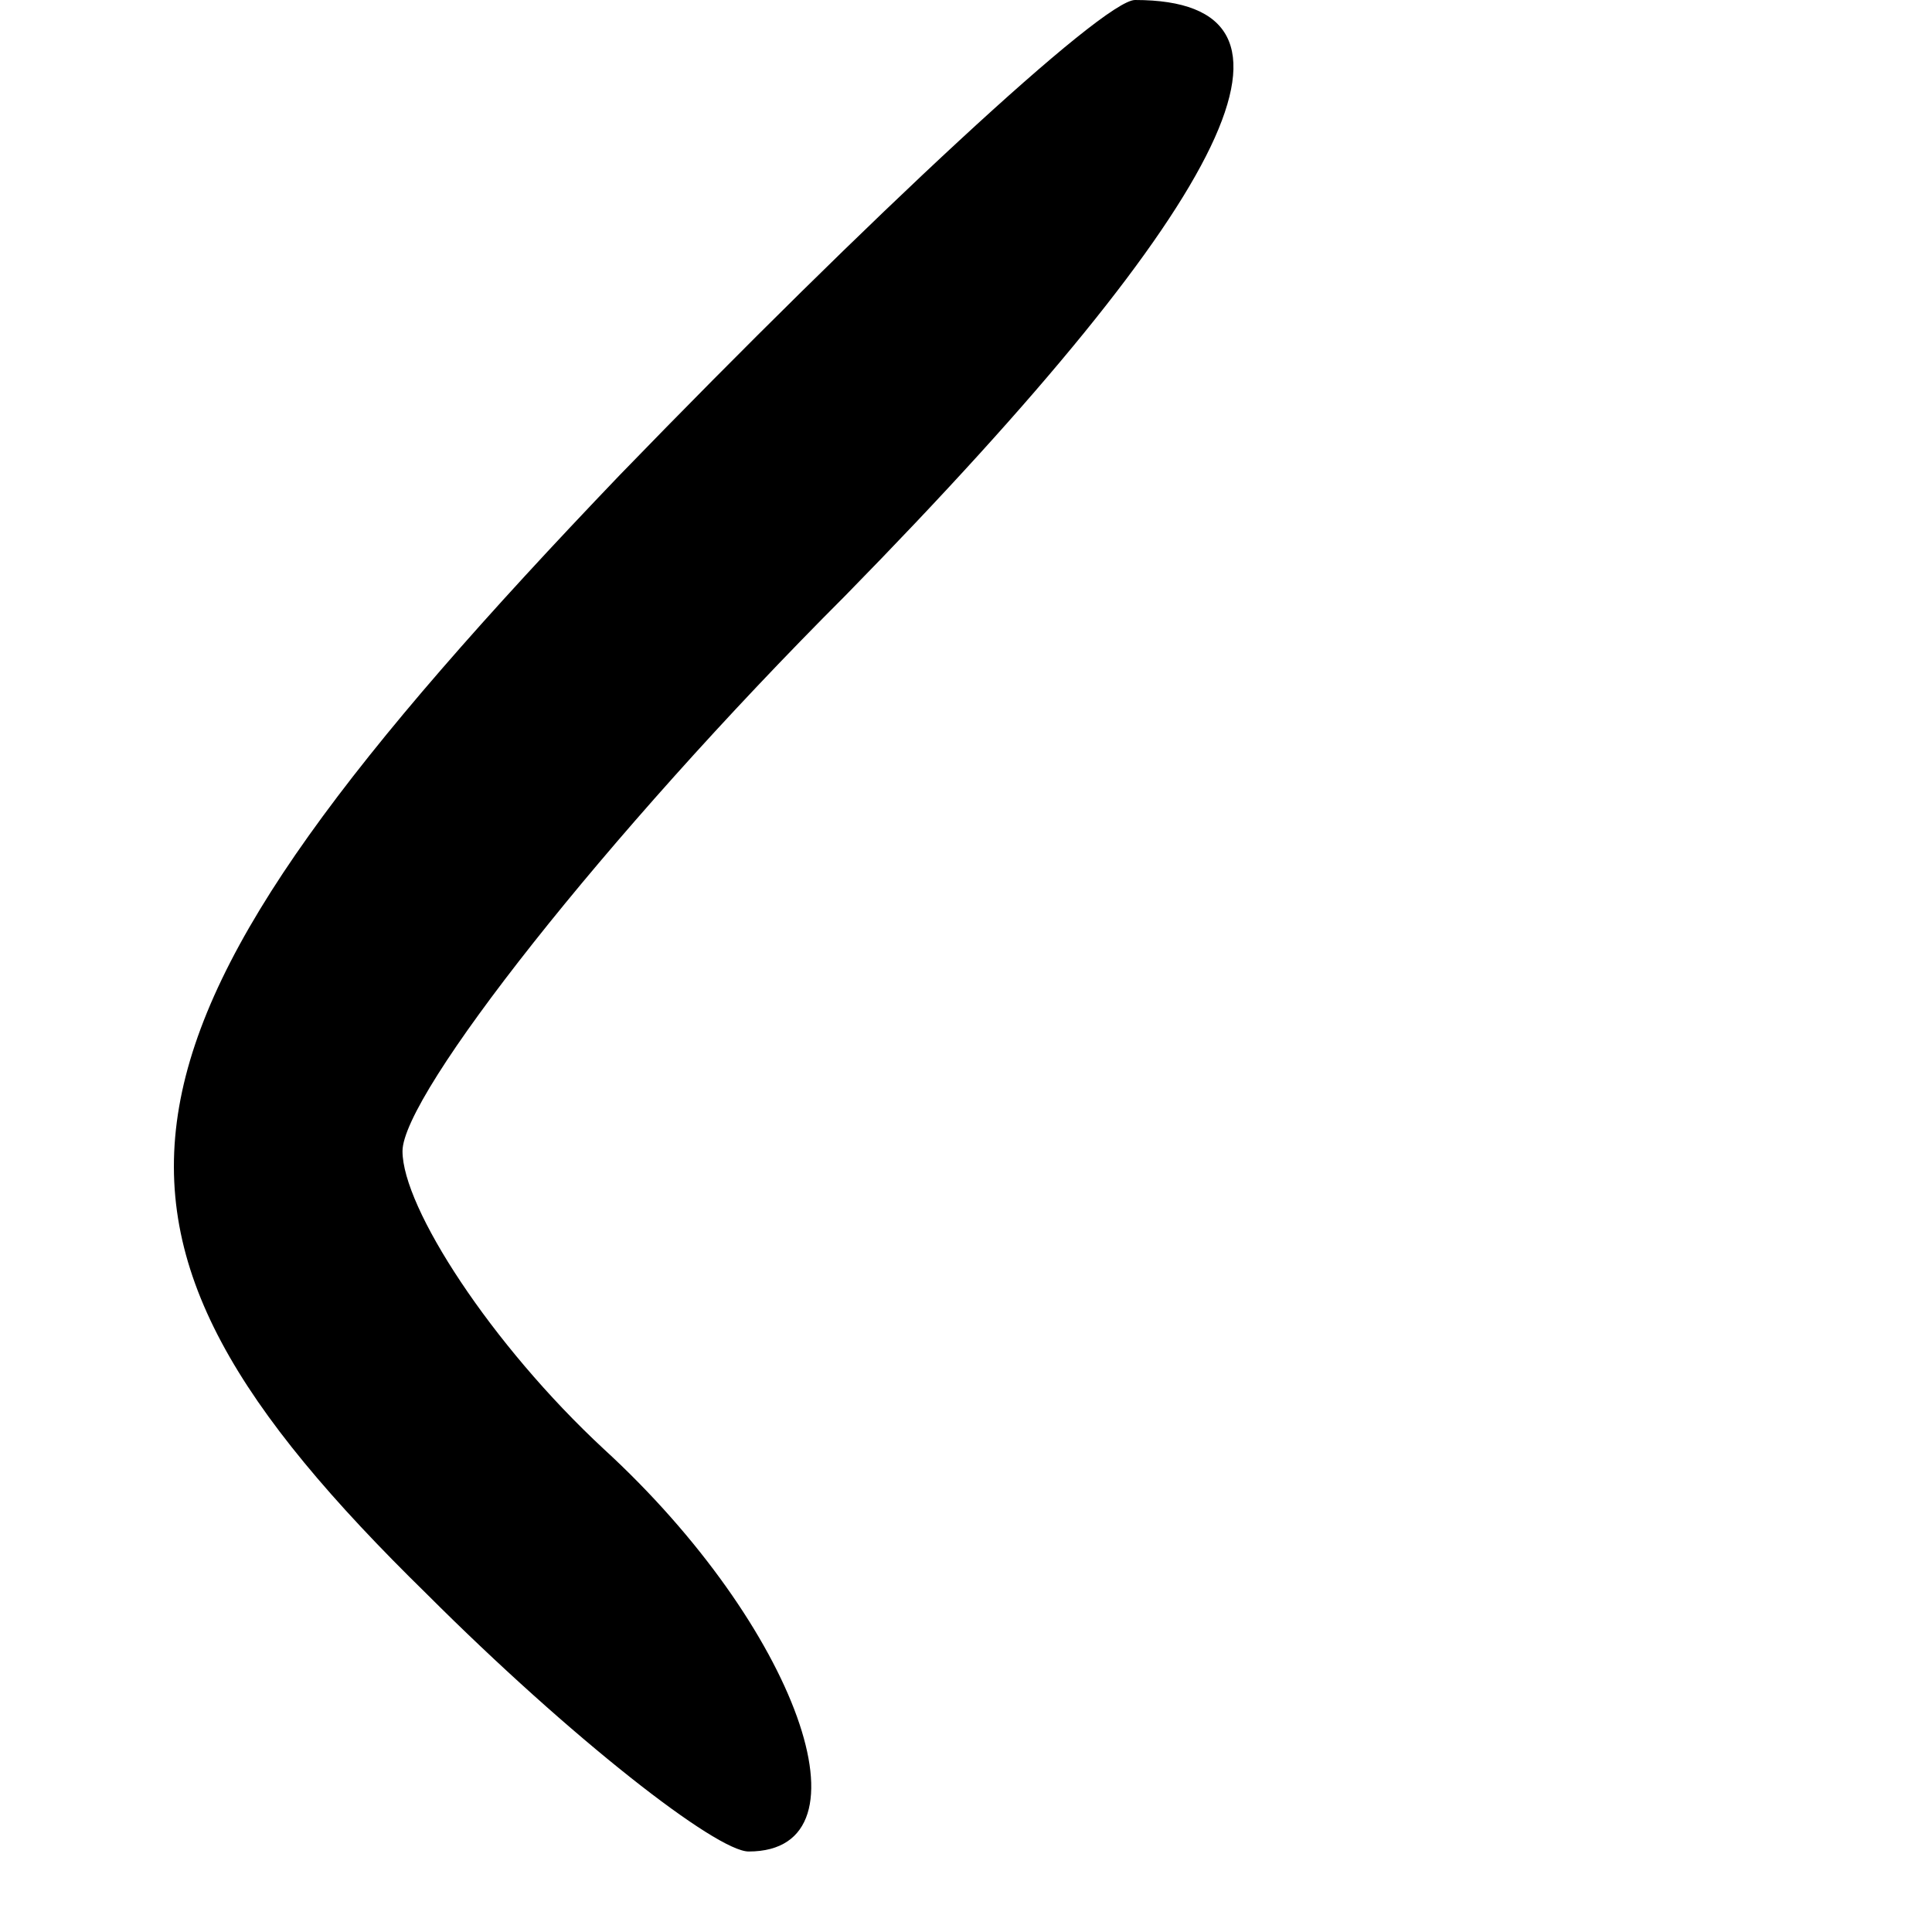 <?xml version="1.0" standalone="no"?>
<!DOCTYPE svg PUBLIC "-//W3C//DTD SVG 20010904//EN"
 "http://www.w3.org/TR/2001/REC-SVG-20010904/DTD/svg10.dtd">
<svg version="1.0" xmlns="http://www.w3.org/2000/svg"
 width="24pt" height="24pt" viewBox="0 0 24 24"
 preserveAspectRatio="xMidYMid meet">

<g transform="translate(0,24) scale(0.1,-0.1)"
fill="#000000" stroke="none">
<path d="M77 181 c-67 -70 -71 -93 -24 -139 18 -18 36 -32 40 -32 16 0 6 28
-18 50 -14 13 -25 30 -25 37 0 7 25 39 55 69 49 50 60 74 36 74 -4 0 -33 -27
-64 -59z"/>
</g>
</svg>

